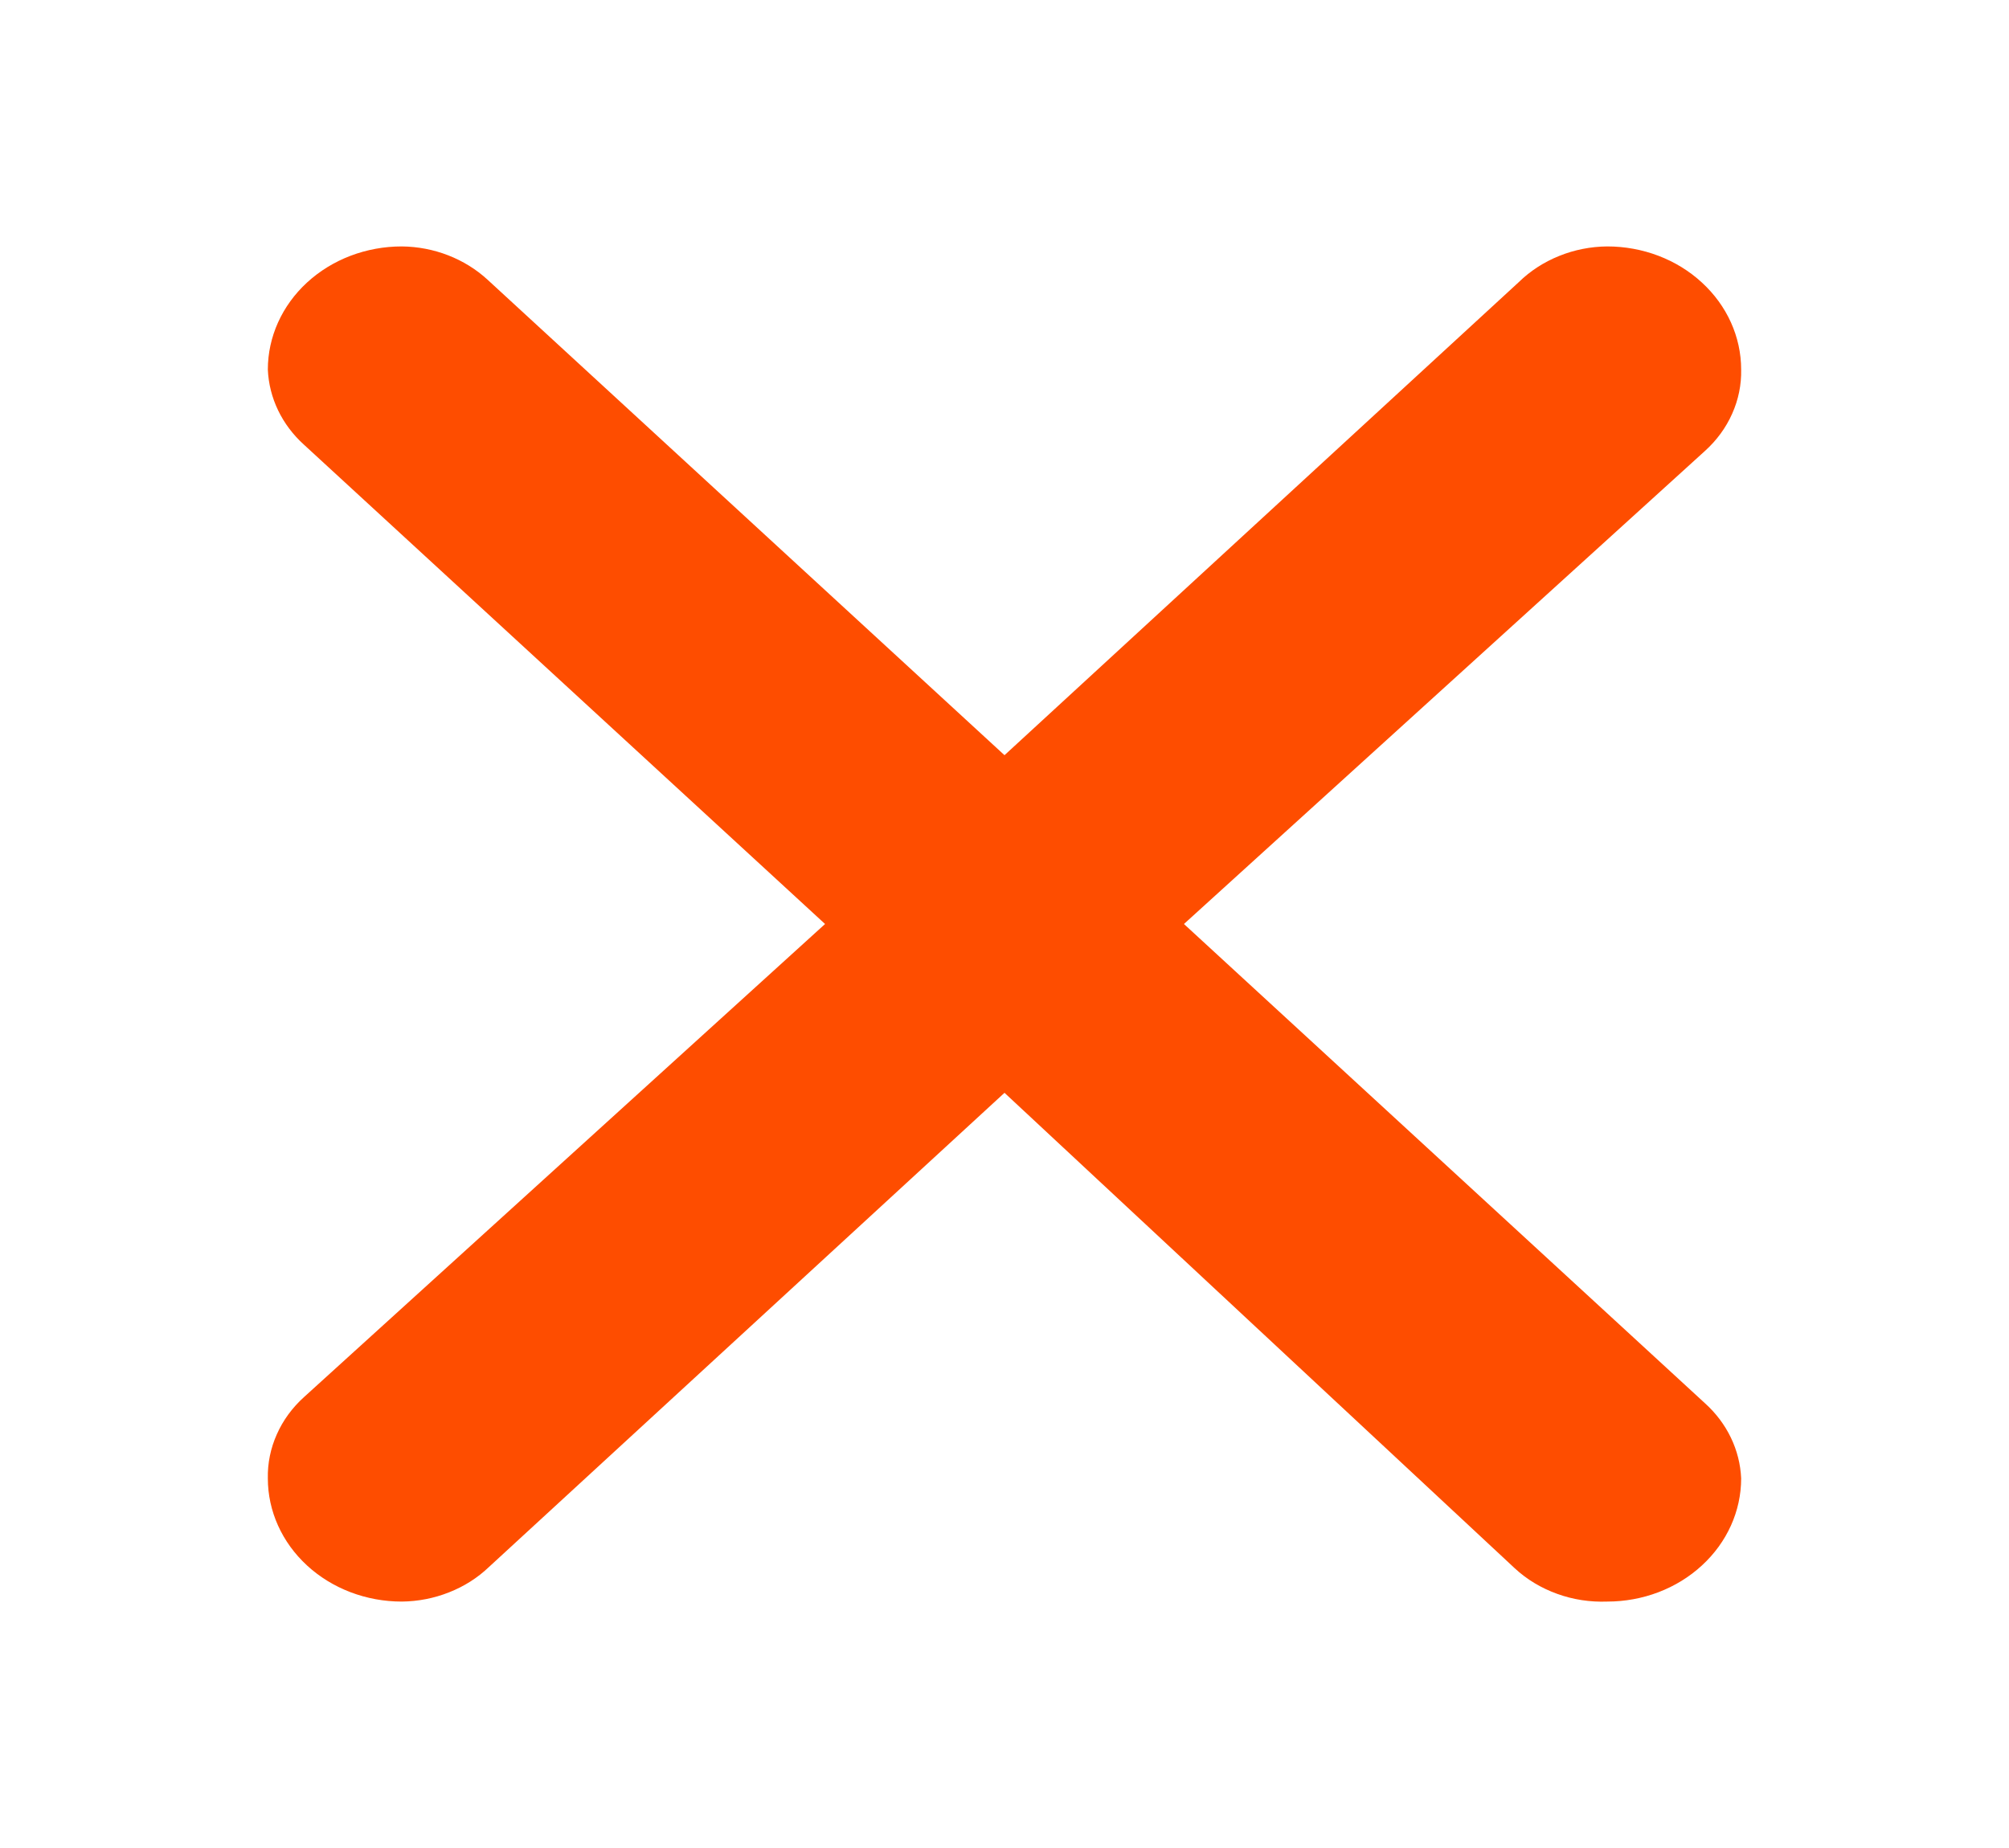 <svg width="25" height="23" viewBox="0 0 25 23" fill="none" xmlns="http://www.w3.org/2000/svg">
<g id="maki:cross">
<path id="Vector" d="M6.067 3.481L12.5 9.399L18.9 3.511C19.041 3.373 19.212 3.262 19.401 3.186C19.59 3.109 19.794 3.069 20 3.067C20.442 3.067 20.866 3.228 21.178 3.516C21.491 3.803 21.667 4.193 21.667 4.6C21.671 4.788 21.633 4.975 21.555 5.149C21.478 5.323 21.363 5.48 21.217 5.612L14.733 11.5L21.217 17.465C21.491 17.712 21.652 18.047 21.667 18.4C21.667 18.807 21.491 19.197 21.178 19.484C20.866 19.772 20.442 19.933 20 19.933C19.788 19.941 19.576 19.909 19.378 19.837C19.18 19.766 19 19.658 18.85 19.519L12.5 13.601L6.083 19.504C5.943 19.638 5.774 19.745 5.588 19.818C5.402 19.892 5.202 19.931 5 19.933C4.558 19.933 4.134 19.772 3.821 19.484C3.509 19.197 3.333 18.807 3.333 18.4C3.329 18.212 3.367 18.025 3.445 17.851C3.522 17.677 3.637 17.52 3.783 17.388L10.267 11.5L3.783 5.535C3.509 5.288 3.348 4.953 3.333 4.6C3.333 4.193 3.509 3.803 3.821 3.516C4.134 3.228 4.558 3.067 5 3.067C5.4 3.071 5.783 3.22 6.067 3.481Z" fill="#FE4D00"/>
</g>
</svg>
